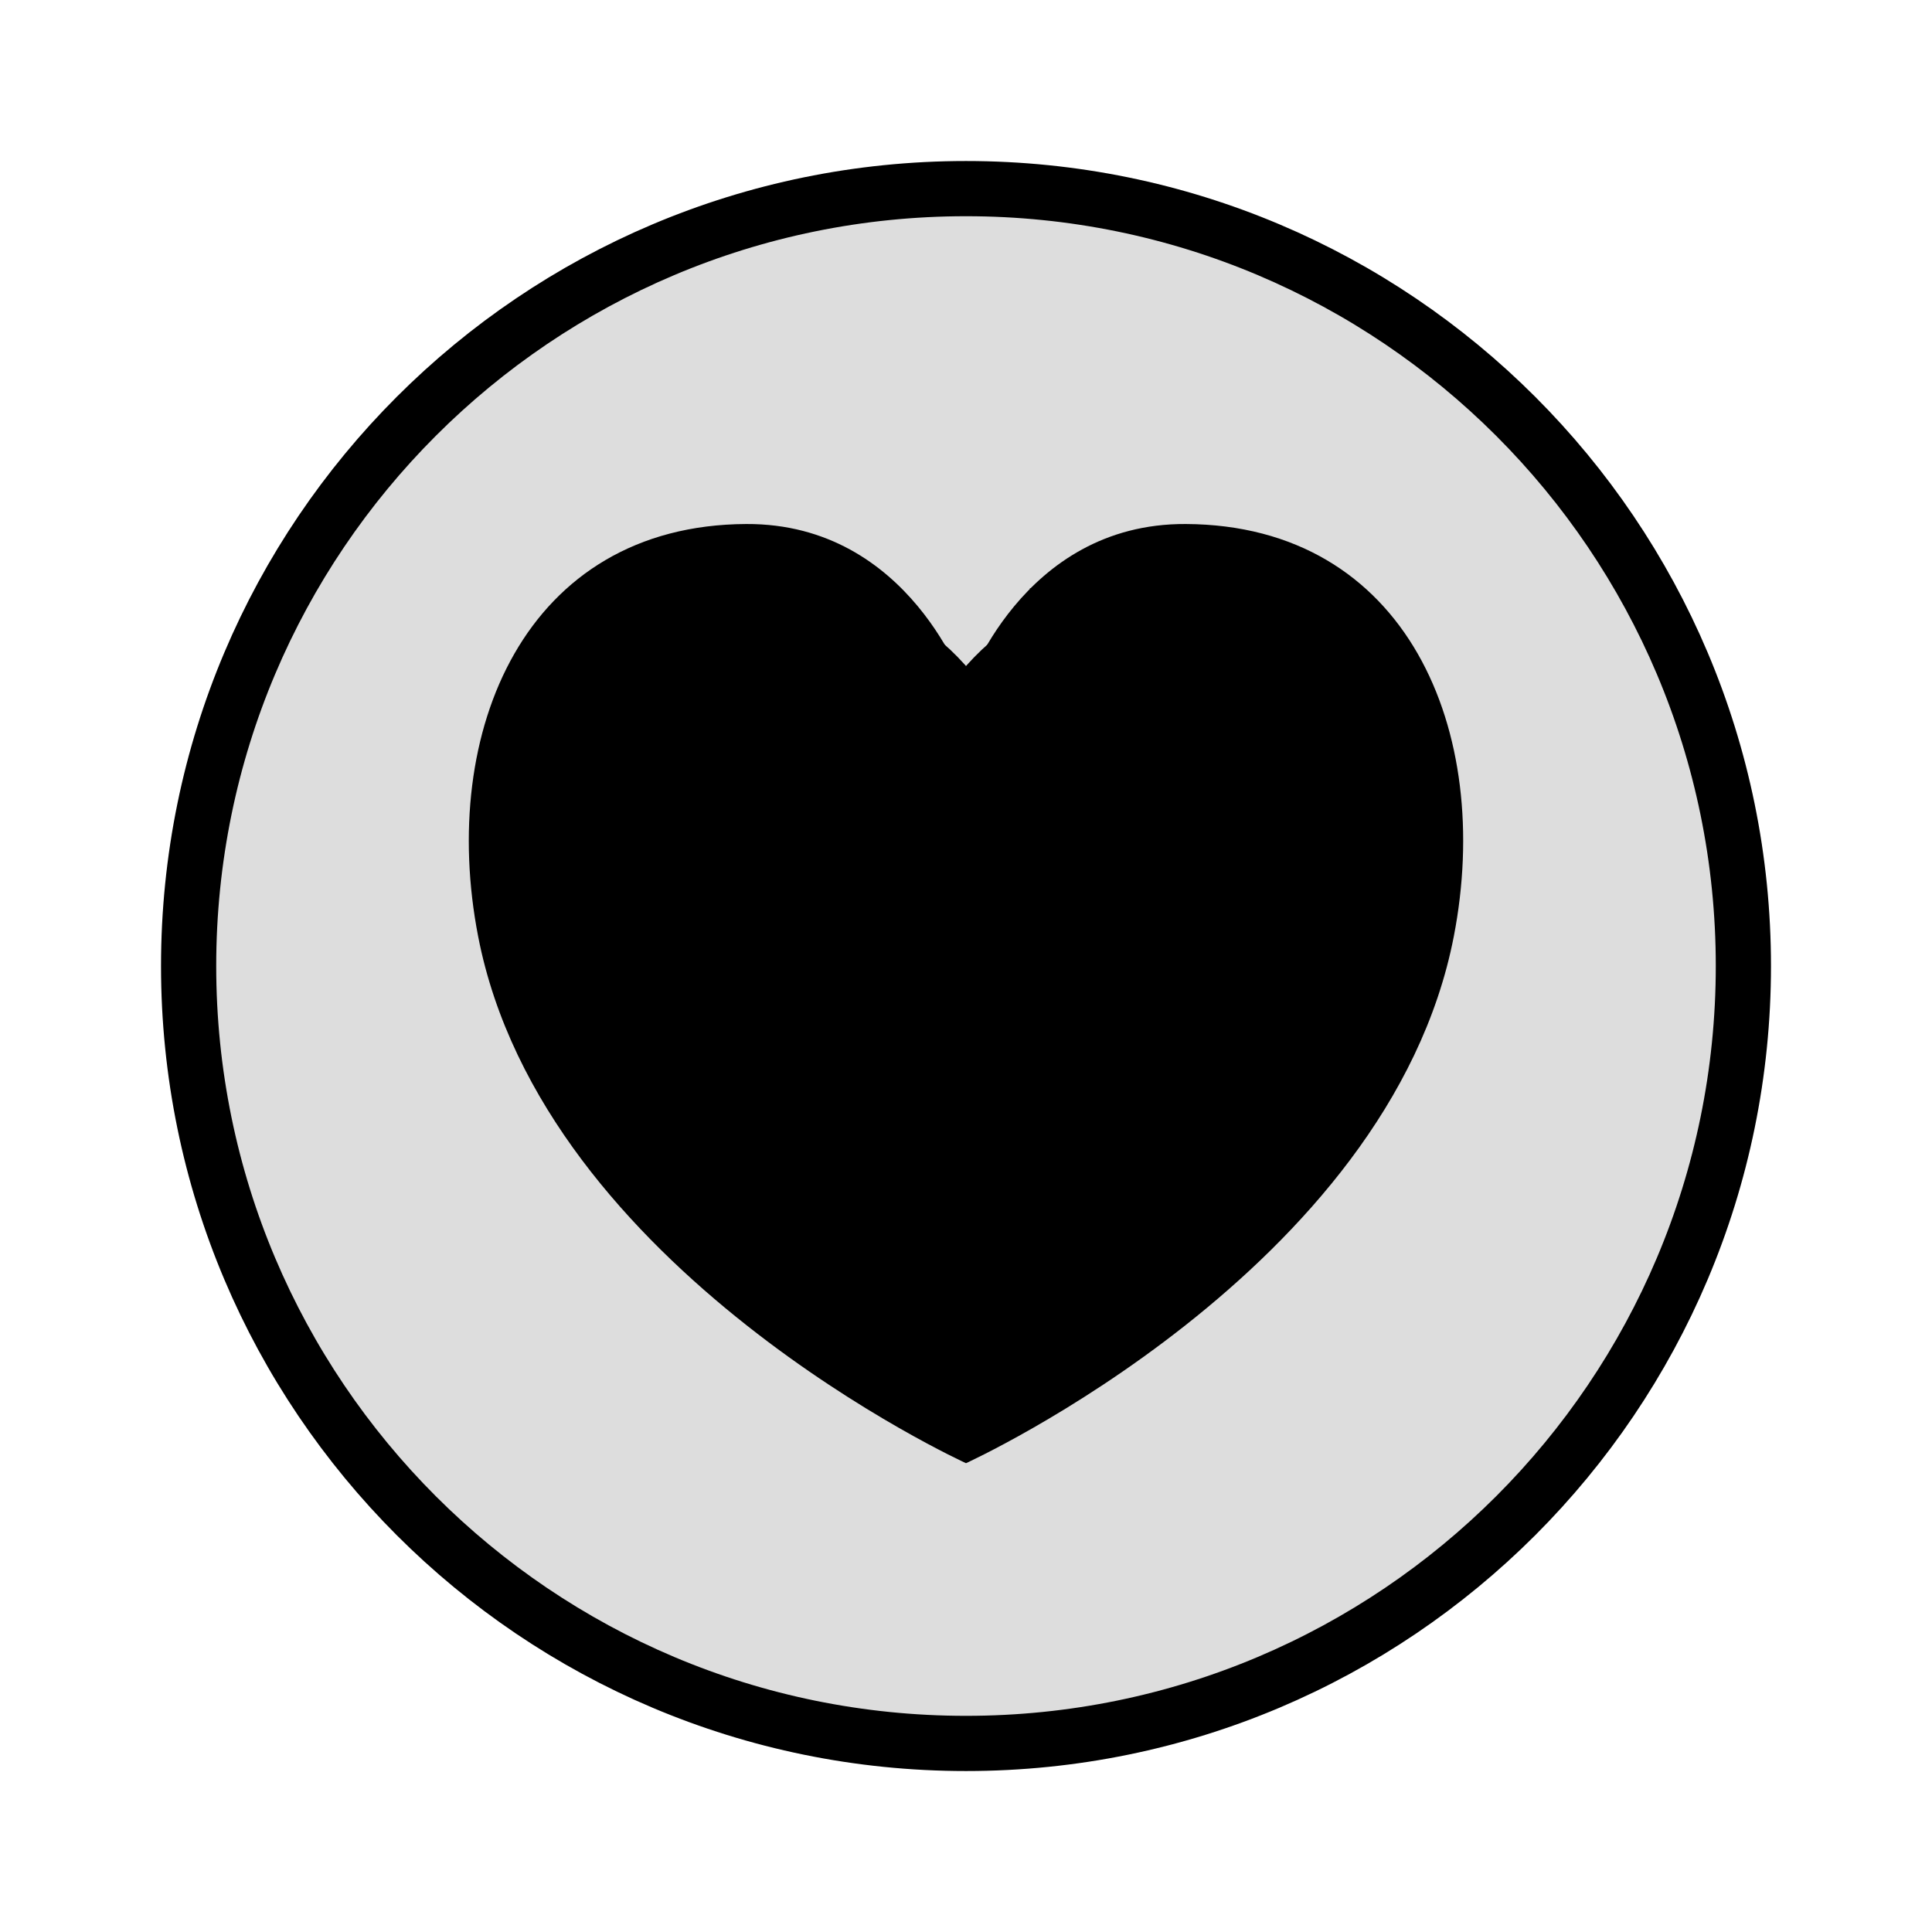 <svg xmlns="http://www.w3.org/2000/svg" width="35" height="35" viewBox="0 0 35 35" fill="none">
<path d="M17.5 24.792L17.293 25.247L17.5 25.341L17.707 25.247L17.5 24.792ZM17.5 24.792C17.707 25.247 17.707 25.247 17.707 25.247M17.5 24.792C17.293 25.247 17.293 25.247 17.293 25.247L17.292 25.247L17.291 25.246L17.287 25.244L17.272 25.237C17.263 25.233 17.253 25.229 17.241 25.223C17.233 25.219 17.226 25.216 17.217 25.212C17.171 25.189 17.104 25.157 17.018 25.113C16.848 25.027 16.606 24.9 16.314 24.733C15.73 24.398 14.941 23.902 14.121 23.255C12.496 21.972 10.678 20.037 10.191 17.526C9.897 16.005 10.062 14.439 10.755 13.231C11.462 11.998 12.701 11.175 14.426 11.167L17.707 25.247M17.5 12.885C17.417 12.759 17.321 12.628 17.212 12.497C16.667 11.841 15.769 11.16 14.427 11.167L17.5 12.885ZM17.5 12.885C17.583 12.759 17.679 12.628 17.789 12.497C18.333 11.841 19.231 11.16 20.574 11.167L17.5 12.885ZM17.707 25.247L17.708 25.247M17.707 25.247L17.708 25.247M17.708 25.247L17.709 25.246M17.708 25.247L17.709 25.246M17.709 25.246L17.714 25.244M17.709 25.246L17.714 25.244M17.714 25.244L17.729 25.237M17.714 25.244L17.729 25.237M17.729 25.237C17.741 25.231 17.759 25.223 17.783 25.212M17.729 25.237L17.783 25.212M17.783 25.212C17.829 25.189 17.896 25.157 17.982 25.113M17.783 25.212L17.982 25.113M17.982 25.113C18.152 25.027 18.394 24.9 18.686 24.733M17.982 25.113L18.686 24.733M18.686 24.733C19.27 24.398 20.059 23.902 20.879 23.255M18.686 24.733L20.879 23.255M20.879 23.255C22.504 21.972 24.322 20.037 24.809 17.526M20.879 23.255L24.809 17.526M24.809 17.526C25.103 16.005 24.94 14.44 24.247 13.231M24.809 17.526L24.247 13.231M24.247 13.231C23.541 11.998 22.302 11.175 20.574 11.167L24.247 13.231ZM3.417 17.5C3.417 9.722 9.722 3.417 17.5 3.417C25.278 3.417 31.583 9.722 31.583 17.5C31.583 25.279 25.278 31.584 17.5 31.584C9.722 31.584 3.417 25.279 3.417 17.5Z" fill="#ddd" stroke="#000"/>
<path d="M26.337 16.964C25.163 23.019 17.5 26.507 17.5 26.507C17.5 26.507 9.837 23.019 8.662 16.964C7.941 13.249 9.515 9.512 13.518 9.493C16.499 9.479 17.5 12.484 17.5 12.484C17.5 12.484 18.501 9.478 21.481 9.493C25.492 9.512 27.058 13.25 26.337 16.964Z" fill="#000"/>
</svg>